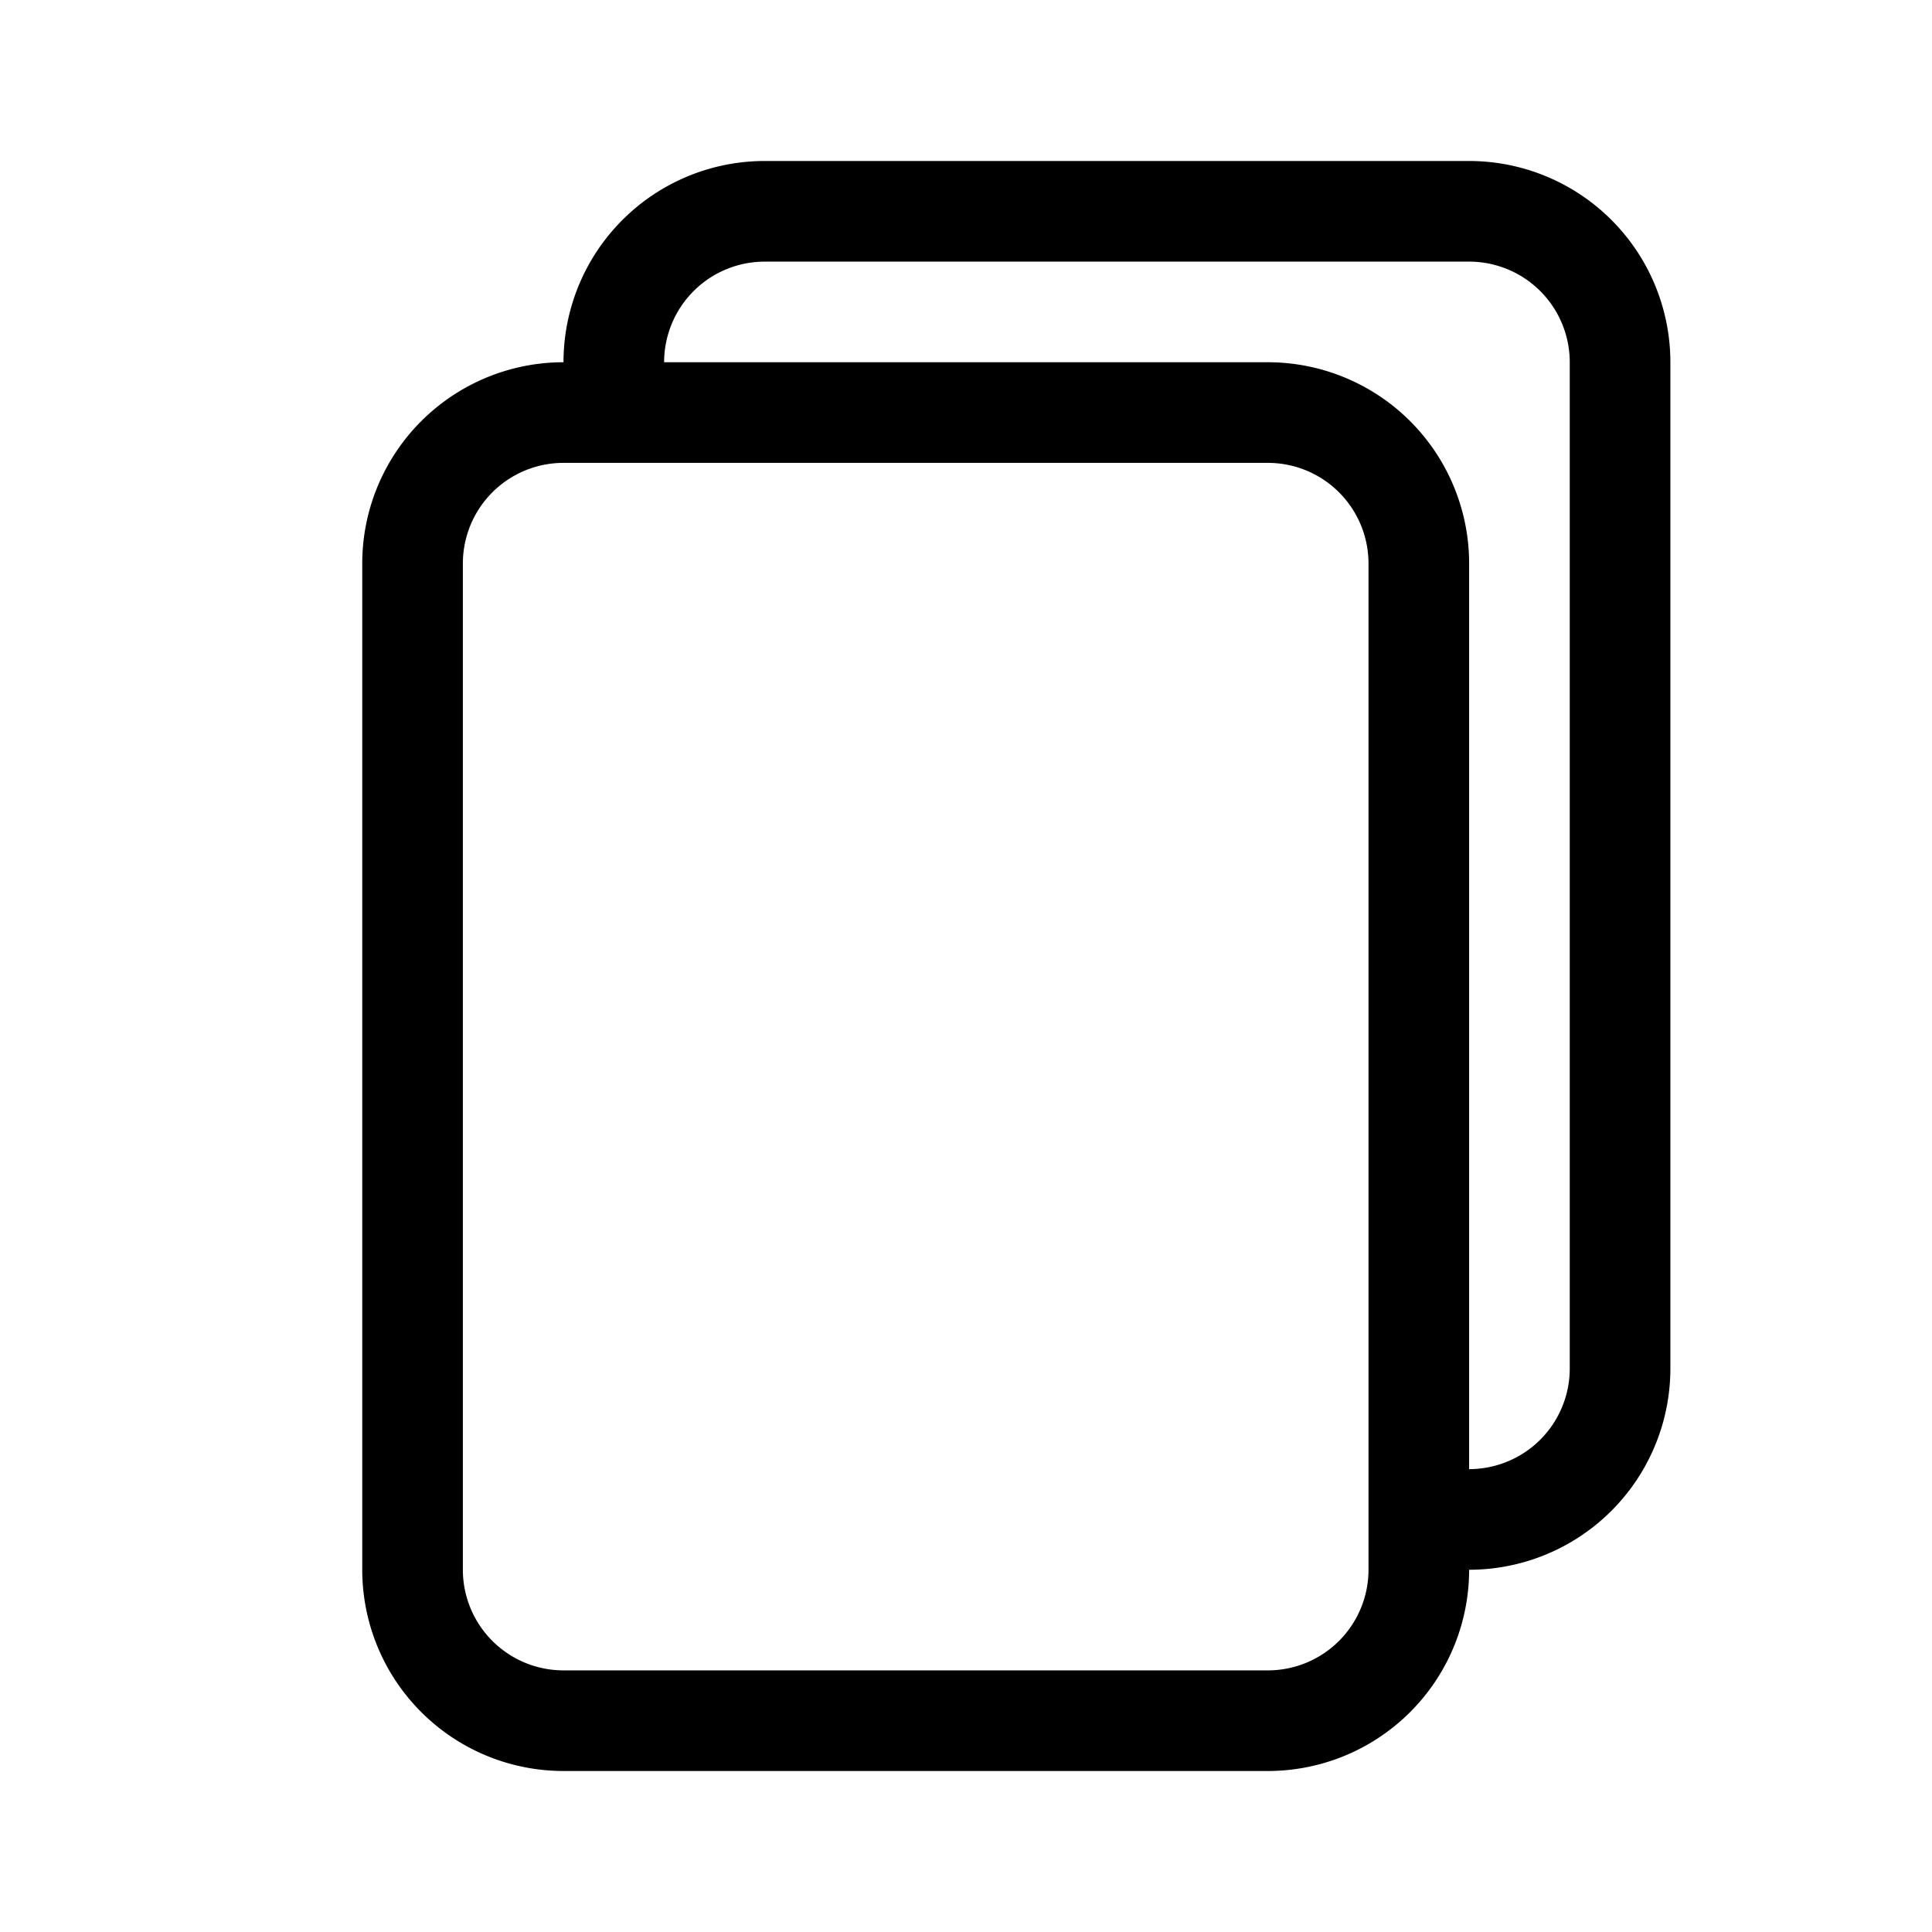 <svg xmlns="http://www.w3.org/2000/svg" width="100%" height="100%" viewBox="-1.6 -1.6 19.2 19.2"><path d="M13 0H6a2 2 0 00-2 2 2 2 0 00-2 2v10a2 2 0 002 2h7a2 2 0 002-2 2 2 0 002-2V2a2 2 0 00-2-2zm0 13V4a2 2 0 00-2-2H5a1 1 0 011-1h7a1 1 0 011 1v10a1 1 0 01-1 1zM3 4a1 1 0 011-1h7a1 1 0 011 1v10a1 1 0 01-1 1H4a1 1 0 01-1-1V4z"/></svg>